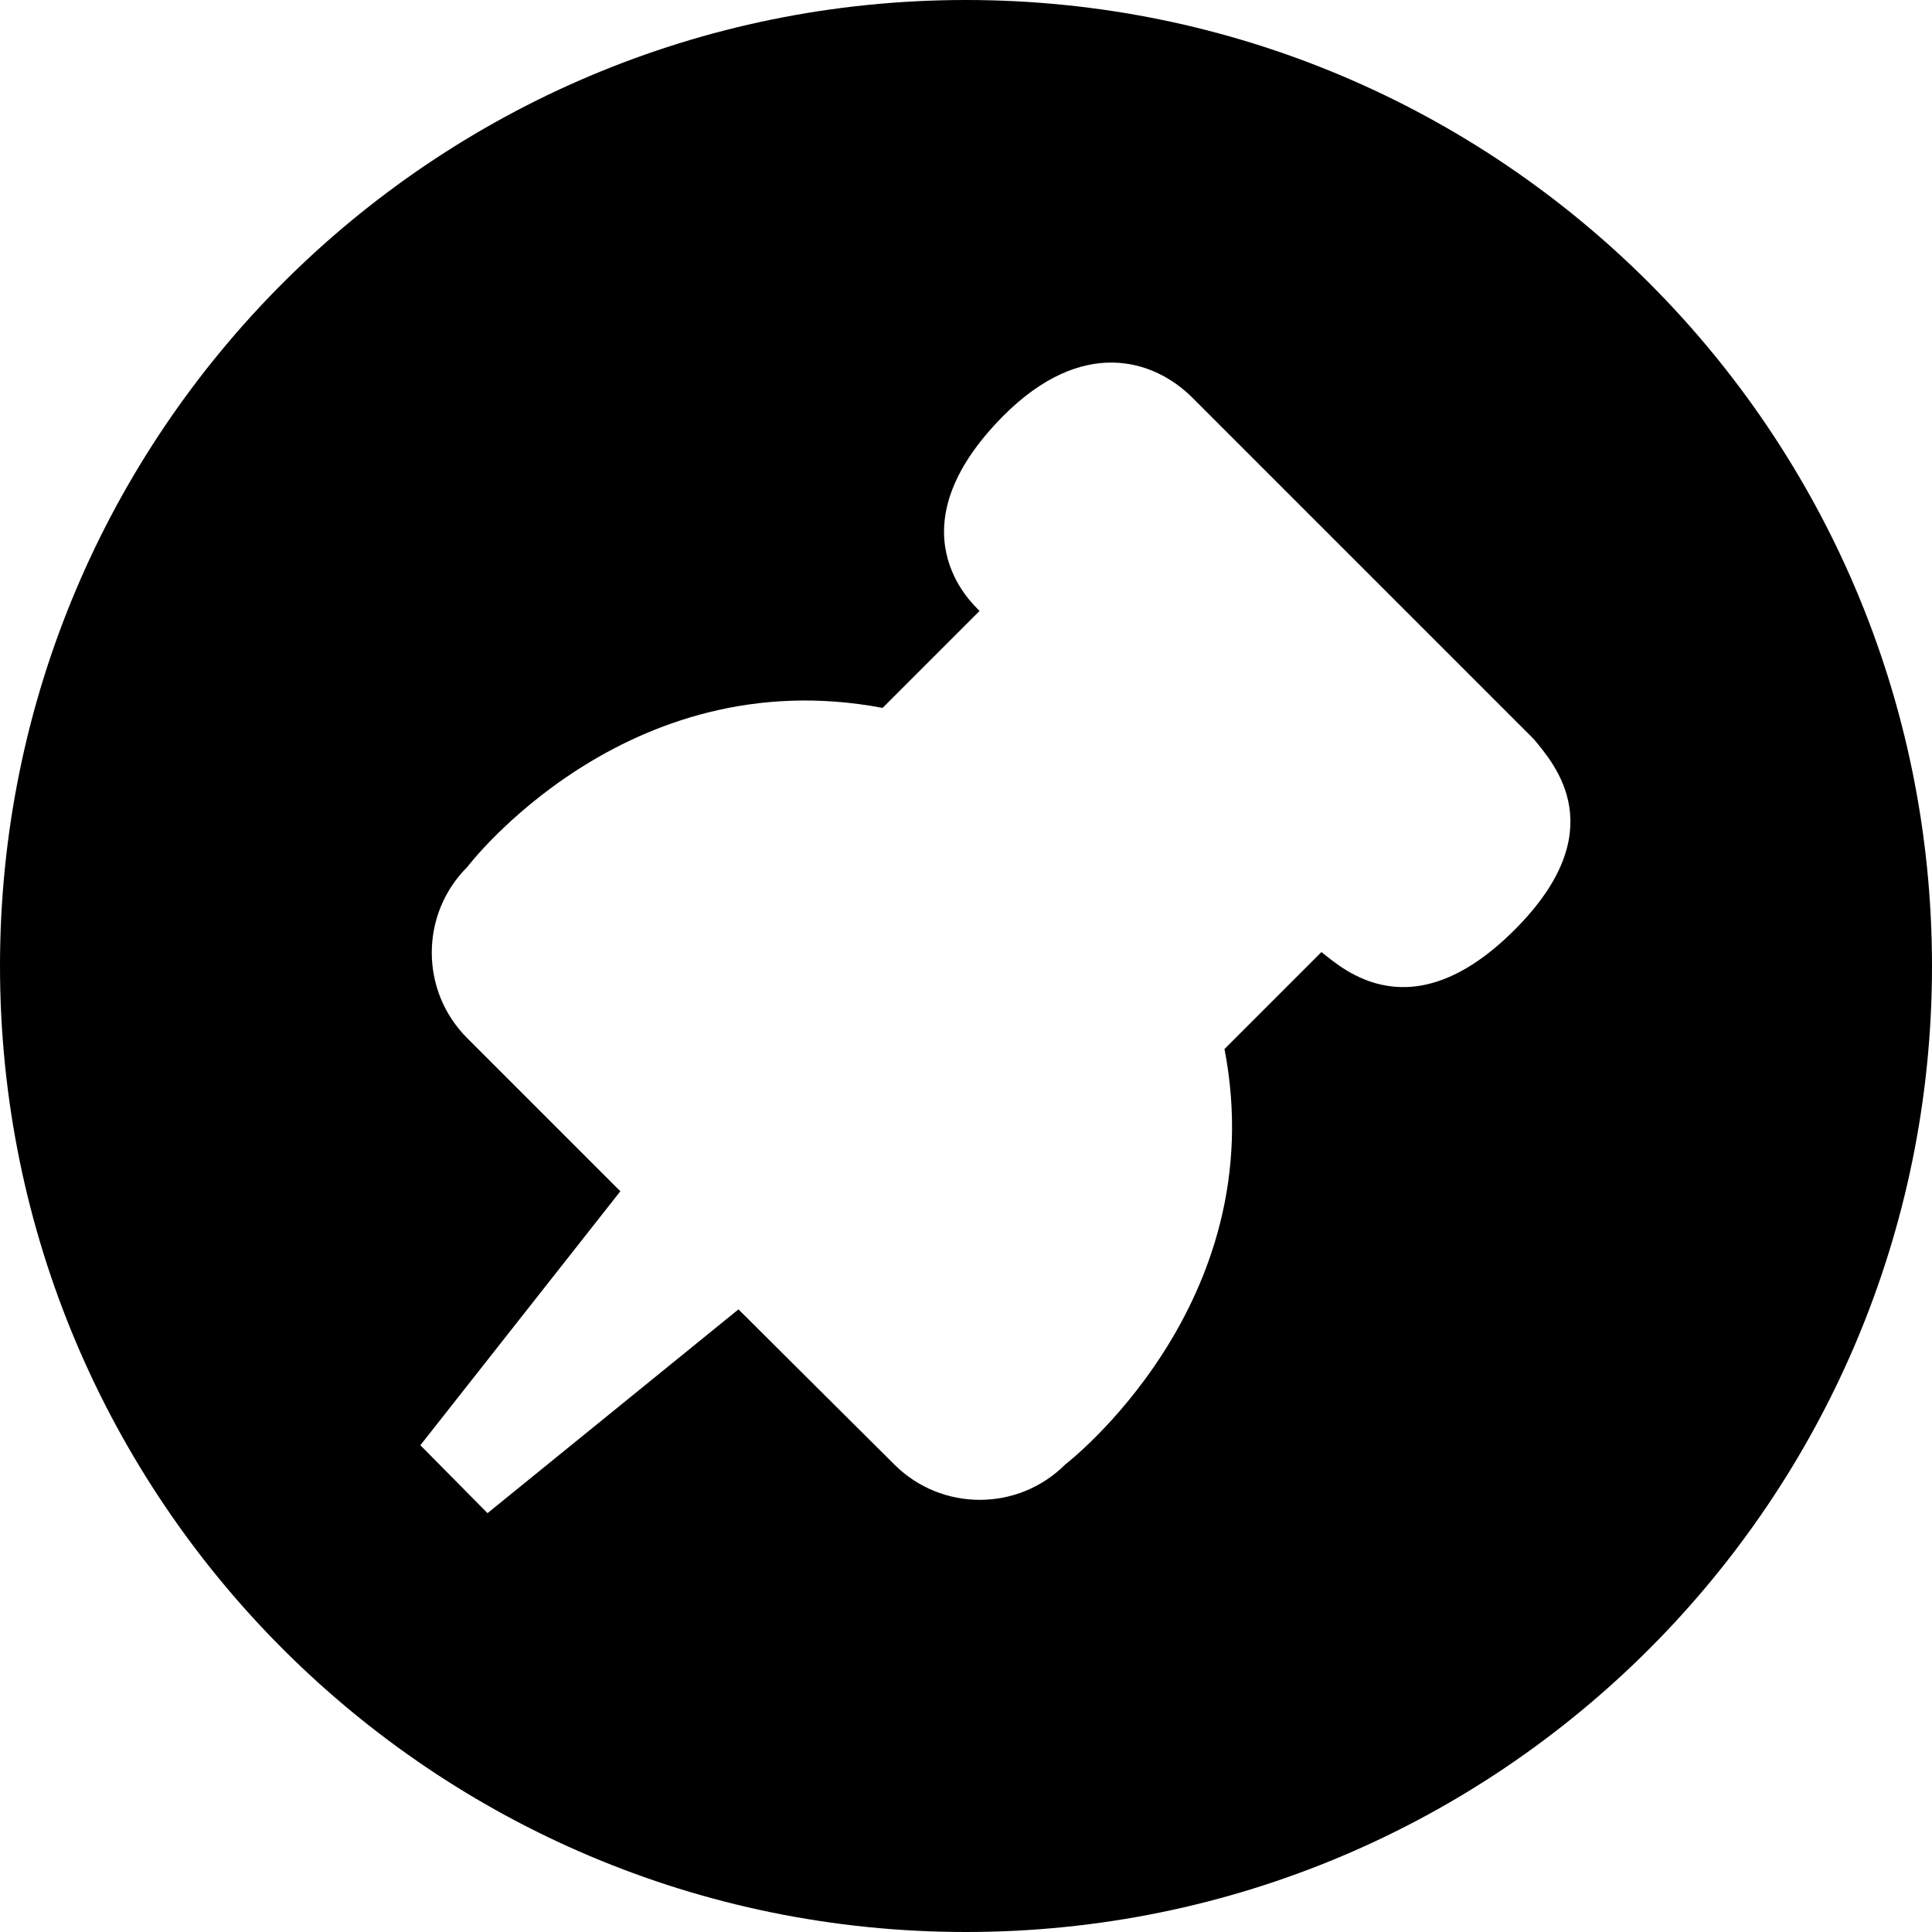 <!-- sticky is deprecated as of v2.16.1 use pin-full instead -->
<svg xmlns="http://www.w3.org/2000/svg" viewBox="0 0 512 512">
	<path d="M256,0C114.6,0,0,114.6,0,256s114.6,256,256,256s256-114.6,256-256S397.4,0,256,0z M401.4,246.4c-27.2,27.2-45.4,10.5-51.2,5.9l-25.7,25.7c13.1,67.7-42.2,110.1-42.2,110.1c-12.5,12.5-32.8,12.5-45.3,0L195.7,347l-66.5,54L111.4,383l53-67.3l-40.6-40.6c-12.5-12.5-12.5-32.8,0-45.3c0,0,41.8-55.1,110.1-42.2l25.7-25.7c-2.1-2.1-23.6-21.7,6.4-51.8c20.7-20.7,39.6-15.1,50-4.7l90.5,90.5C412,202.6,427.7,220.1,401.4,246.4z"/>
</svg>